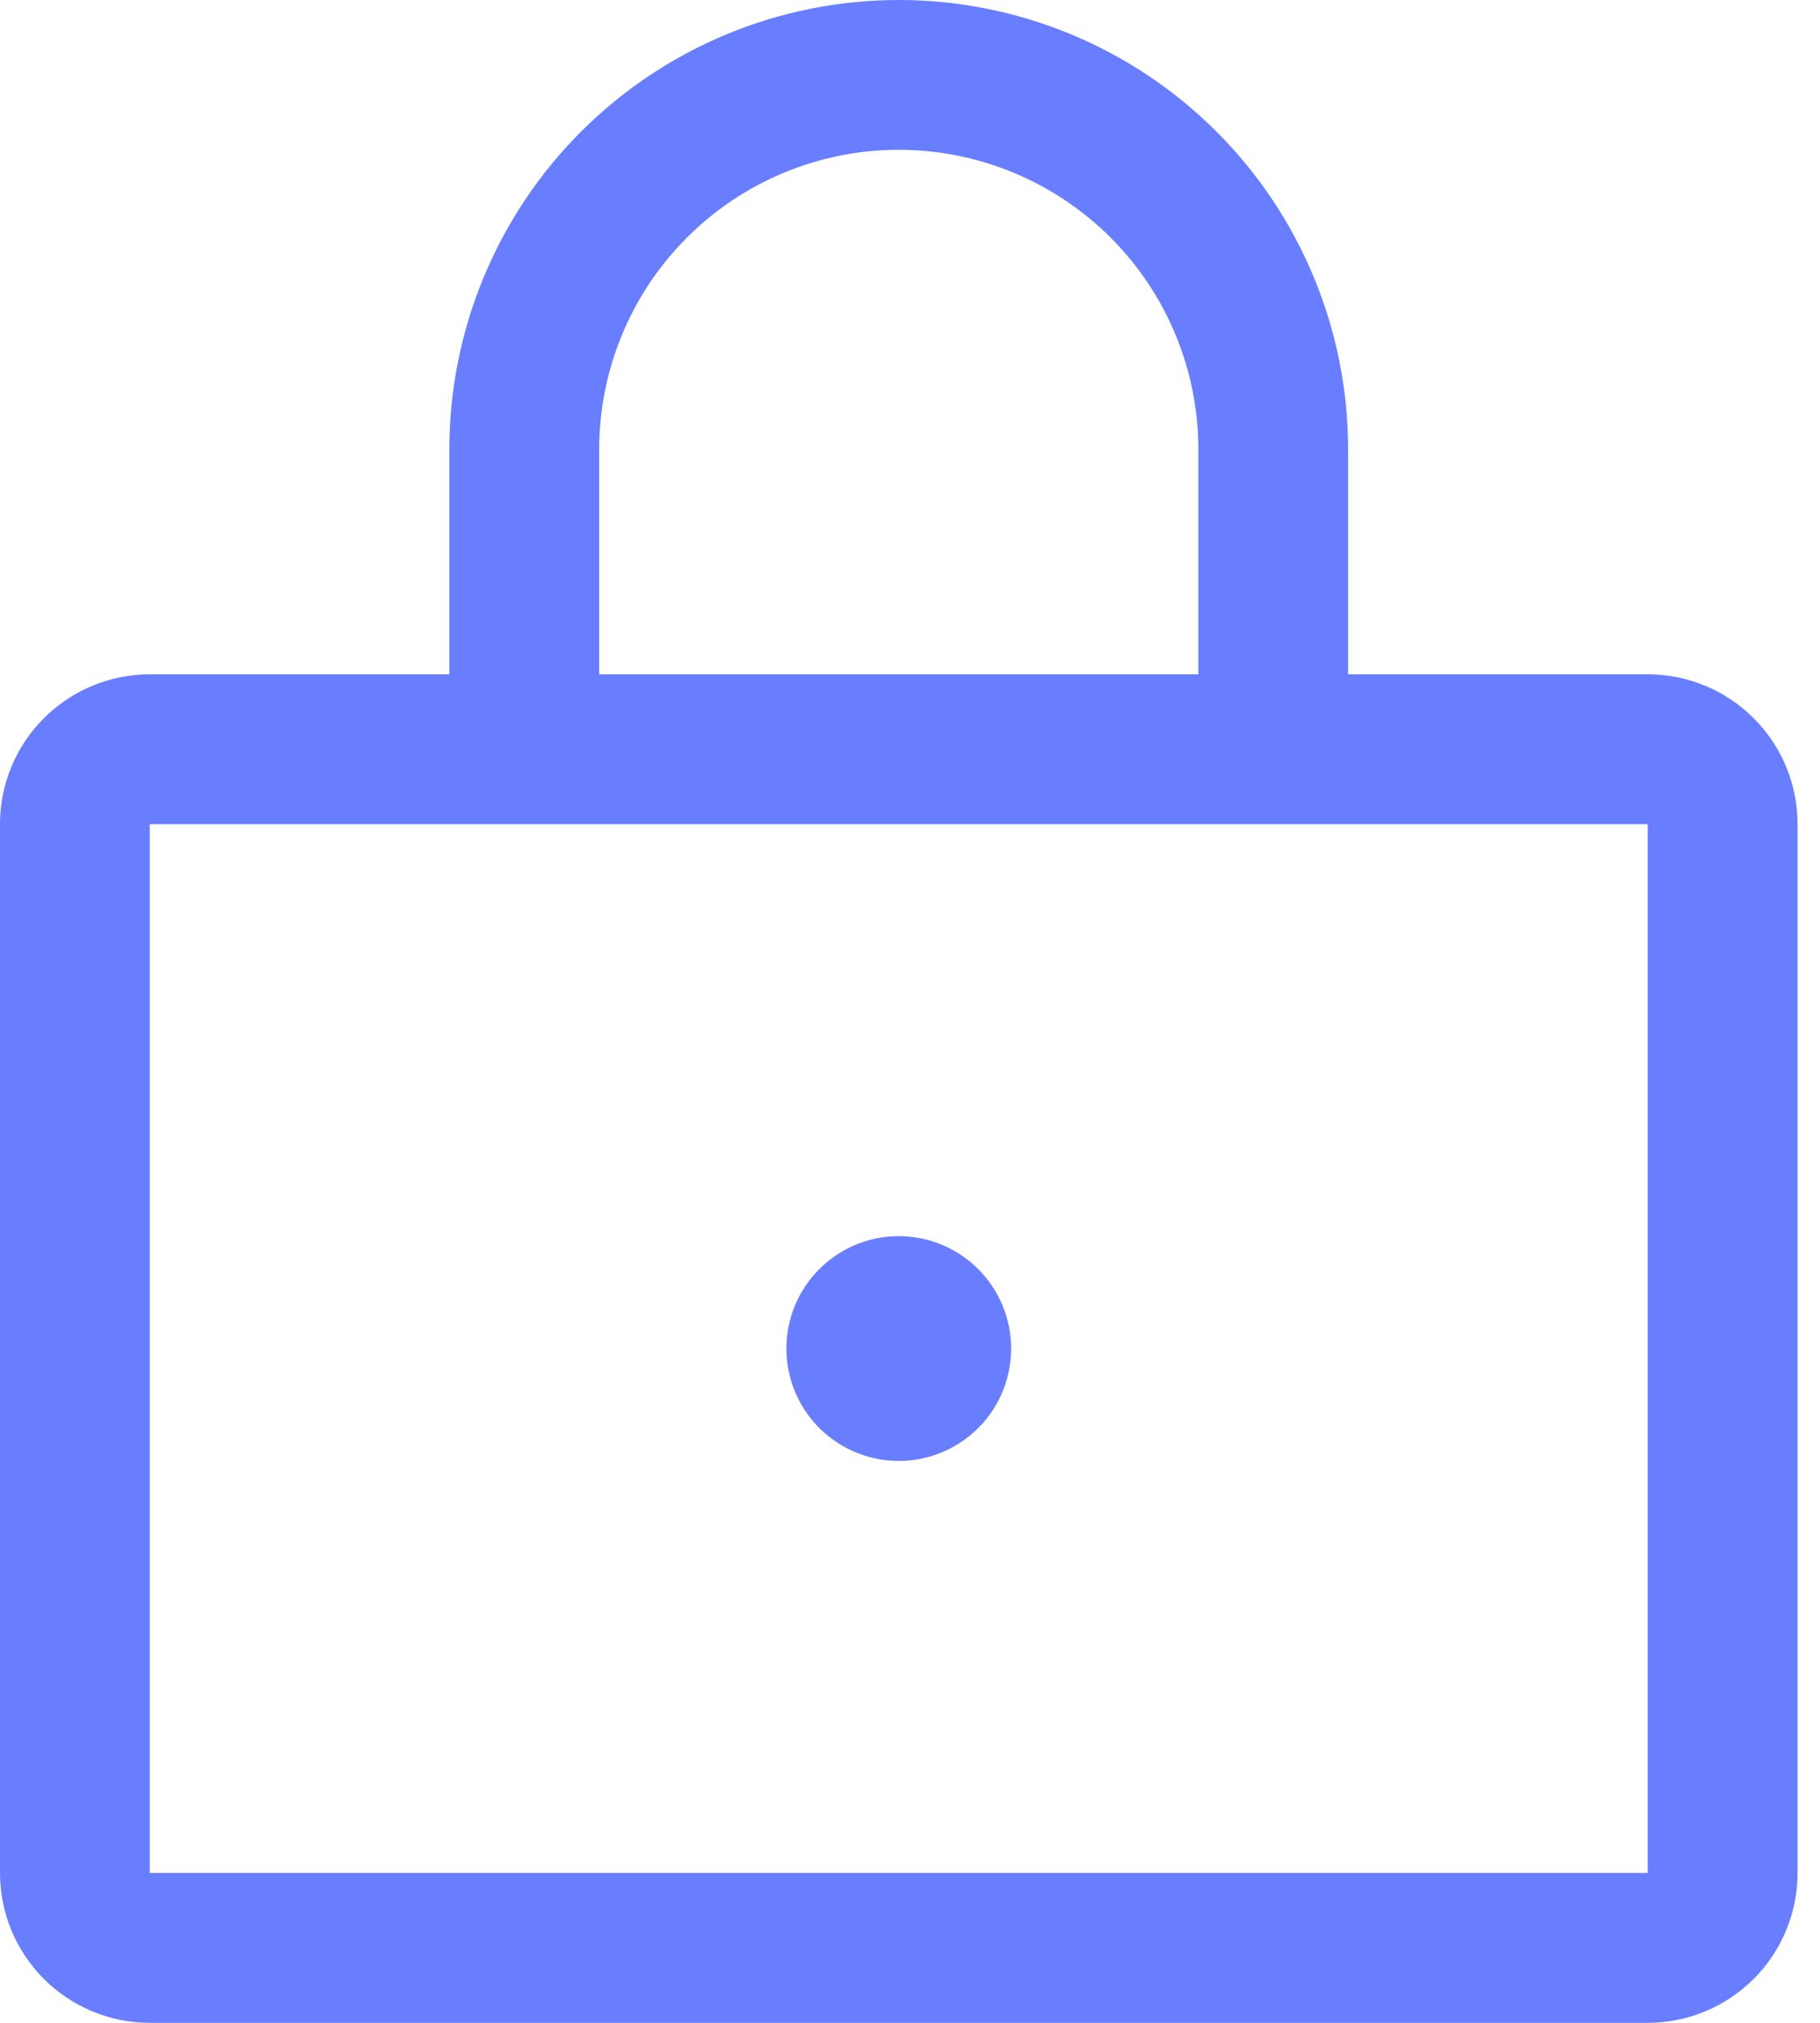 <svg width="18" height="20" viewBox="0 0 18 20" fill="none" xmlns="http://www.w3.org/2000/svg">
<path d="M16.296 6.667H13.333V4.444C13.333 3.266 12.865 2.135 12.032 1.302C11.198 0.468 10.068 0 8.889 0C7.71 0 6.58 0.468 5.746 1.302C4.913 2.135 4.444 3.266 4.444 4.444V6.667H1.481C1.089 6.667 0.712 6.823 0.434 7.101C0.156 7.378 0 7.755 0 8.148V18.518C0 18.911 0.156 19.288 0.434 19.566C0.712 19.844 1.089 20 1.481 20H16.296C16.689 20 17.066 19.844 17.344 19.566C17.622 19.288 17.778 18.911 17.778 18.518V8.148C17.778 7.755 17.622 7.378 17.344 7.101C17.066 6.823 16.689 6.667 16.296 6.667ZM5.926 4.444C5.926 3.659 6.238 2.905 6.794 2.349C7.349 1.794 8.103 1.481 8.889 1.481C9.675 1.481 10.428 1.794 10.984 2.349C11.54 2.905 11.852 3.659 11.852 4.444V6.667H5.926V4.444ZM16.296 18.518H1.481V8.148H16.296V18.518ZM10 13.333C10 13.553 9.935 13.768 9.813 13.951C9.691 14.133 9.517 14.276 9.314 14.36C9.111 14.444 8.888 14.466 8.672 14.423C8.457 14.38 8.259 14.274 8.103 14.119C7.948 13.964 7.842 13.766 7.799 13.55C7.756 13.335 7.778 13.111 7.862 12.908C7.946 12.705 8.089 12.532 8.272 12.409C8.454 12.287 8.669 12.222 8.889 12.222C9.184 12.222 9.466 12.339 9.675 12.548C9.883 12.756 10 13.039 10 13.333Z" fill="#687EFF"/>
</svg>
